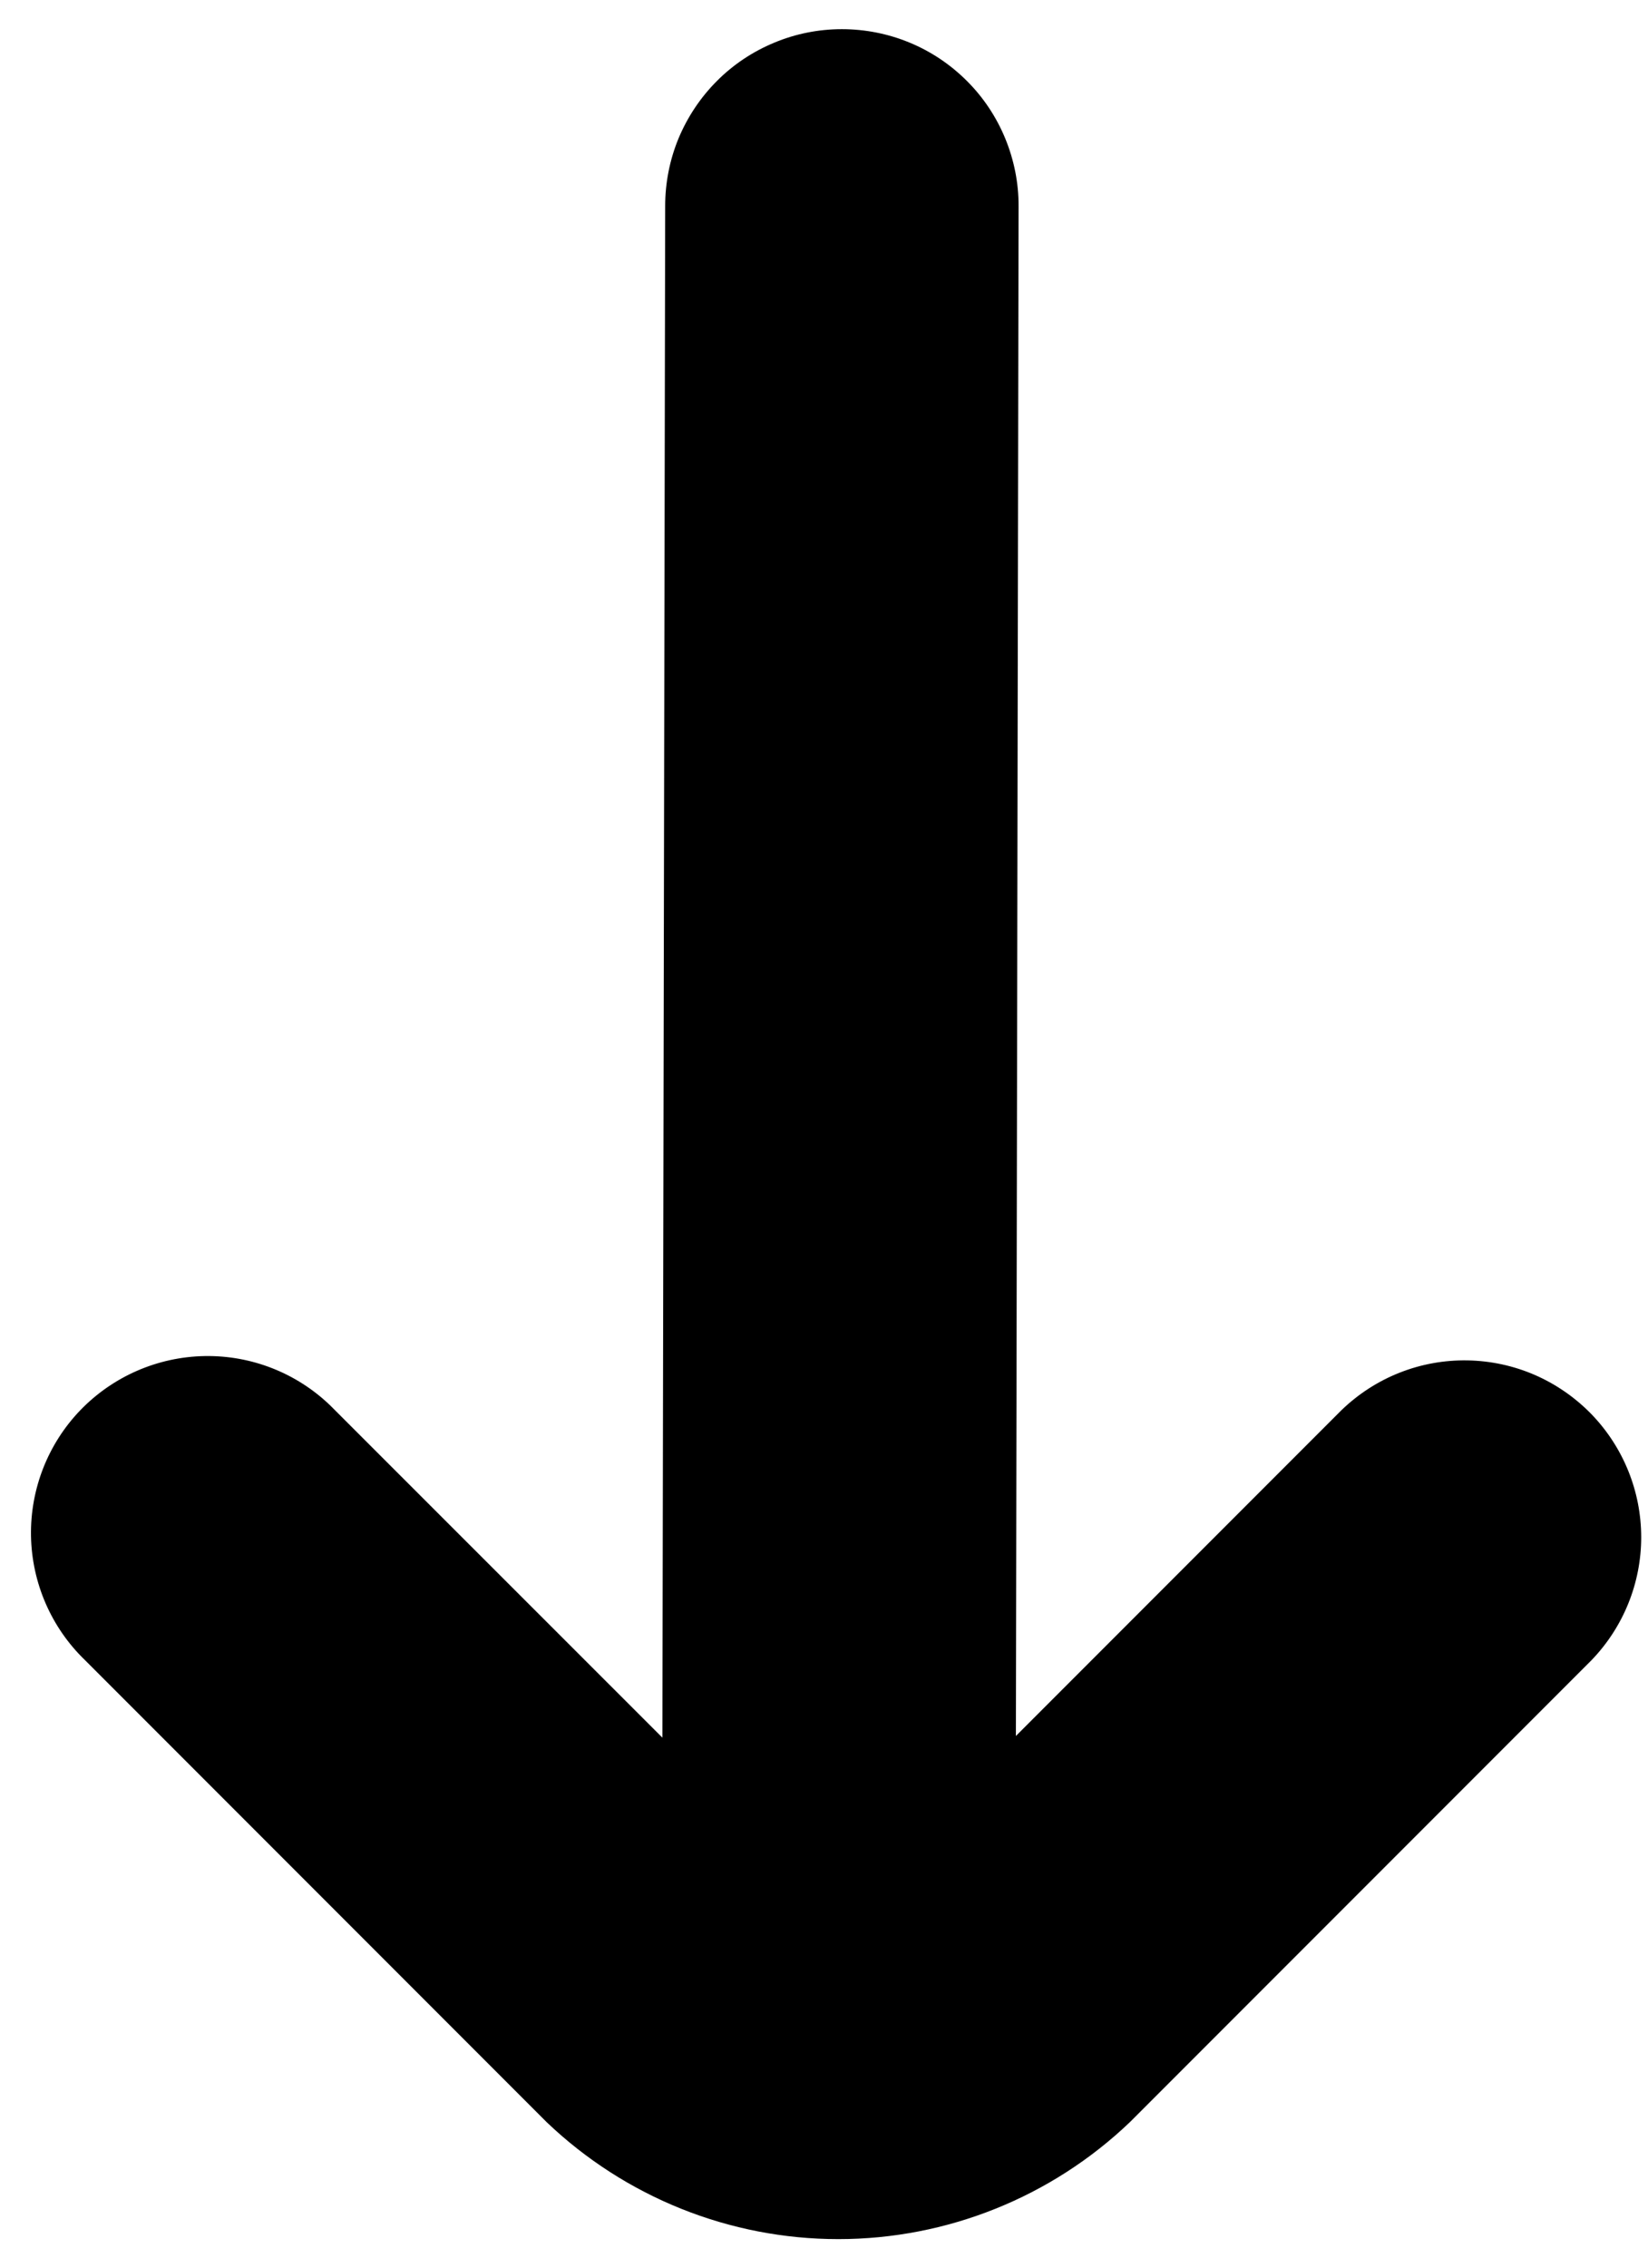 <svg viewBox="0 0 16 22" fill="none" xmlns="http://www.w3.org/2000/svg">
  <path
    d="M15.453 13.722C15.296 13.56 15.109 13.43 14.903 13.34C14.696 13.25 14.474 13.202 14.248 13.198C14.023 13.194 13.799 13.234 13.589 13.317C13.38 13.399 13.188 13.523 13.026 13.679L9.863 16.842L9.889 1.999C9.89 1.774 9.845 1.551 9.759 1.342C9.673 1.134 9.547 0.944 9.387 0.785C9.228 0.626 9.039 0.499 8.83 0.413C8.622 0.327 8.399 0.283 8.173 0.283C7.948 0.283 7.725 0.327 7.517 0.414C7.309 0.5 7.119 0.626 6.96 0.786C6.801 0.945 6.675 1.134 6.588 1.342C6.502 1.55 6.458 1.774 6.458 1.999L6.431 16.858L3.25 13.679L3.208 13.637C2.881 13.321 2.442 13.148 1.987 13.156C1.532 13.164 1.099 13.352 0.782 13.679C0.466 14.006 0.293 14.446 0.301 14.901C0.309 15.356 0.497 15.789 0.824 16.105L5.307 20.588C6.07 21.316 7.084 21.723 8.139 21.723C9.194 21.723 10.208 21.316 10.97 20.588L15.453 16.105C15.761 15.785 15.934 15.358 15.934 14.914C15.934 14.469 15.761 14.042 15.453 13.722Z"
    fill="currentColor" />
</svg>